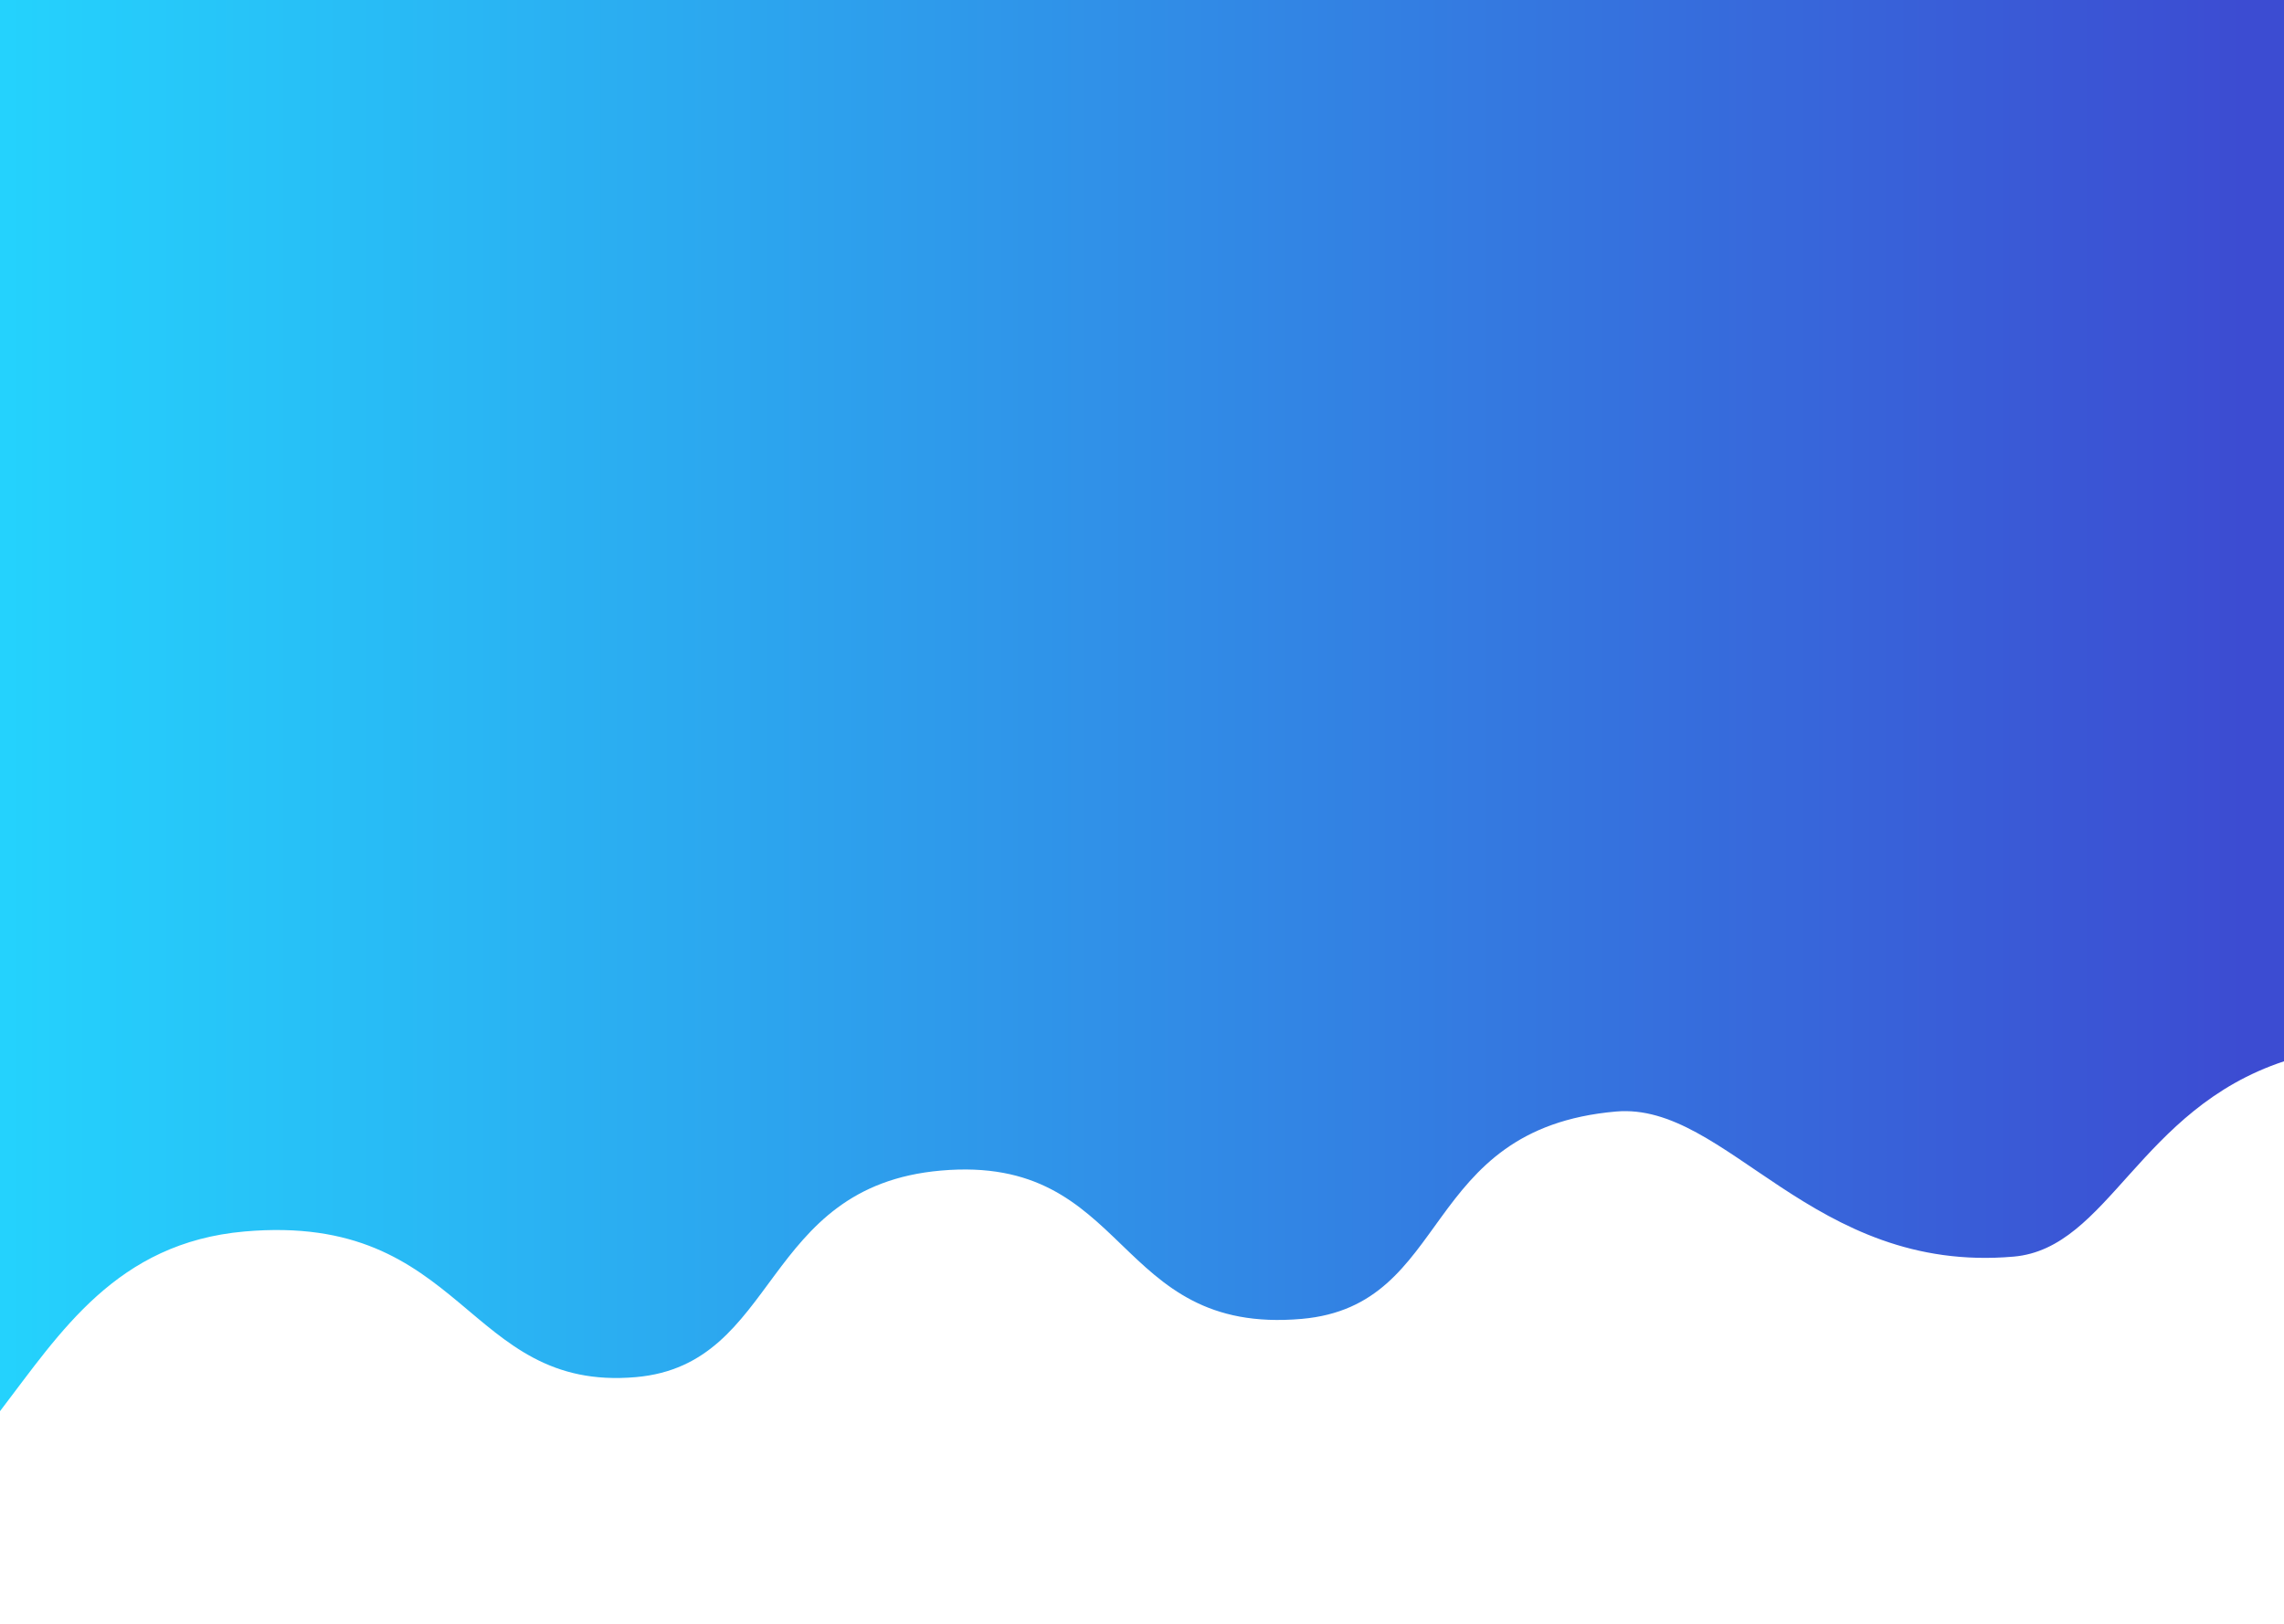 <?xml version="1.0" encoding="UTF-8"?>
<svg width="1440px" height="1024px" viewBox="0 0 1440 1024" version="1.1" xmlns="http://www.w3.org/2000/svg" xmlns:xlink="http://www.w3.org/1999/xlink">
    <!-- Generator: Sketch 49 (51002) - http://www.bohemiancoding.com/sketch -->
    <title>Background</title>
    <desc>Created with Sketch.</desc>
    <defs>
        <linearGradient x1="0%" y1="50%" x2="97.905%" y2="50%" id="linearGradient-1">
            <stop stop-color="#24D3FD" offset="0%"></stop>
            <stop stop-color="#3C4CD2" offset="100%"></stop>
        </linearGradient>
    </defs>
    <g id="Landing-Page-2" stroke="none" stroke-width="1" fill="none" fill-rule="evenodd">
        <g id="Background" fill="url(#linearGradient-1)">
            <path d="M1440,669.281 C1348.573,699.484 1329.46,787.207 1269.571,792.447 C1142.388,803.574 1088.794,694.831 1018.812,700.953 C894.468,711.832 916.018,823.378 820.631,831.724 C701.291,842.165 712.994,727.709 593.243,738.186 C479.586,748.129 491.665,860.505 400.884,868.447 C293.087,877.878 293.724,764.39 154.267,776.591 C73.453,783.661 38.032,840.243 7.94180885e-07,889.93 L0,0 L1440,0 L1440,669.281 Z"></path>
        </g>
    </g>
</svg>